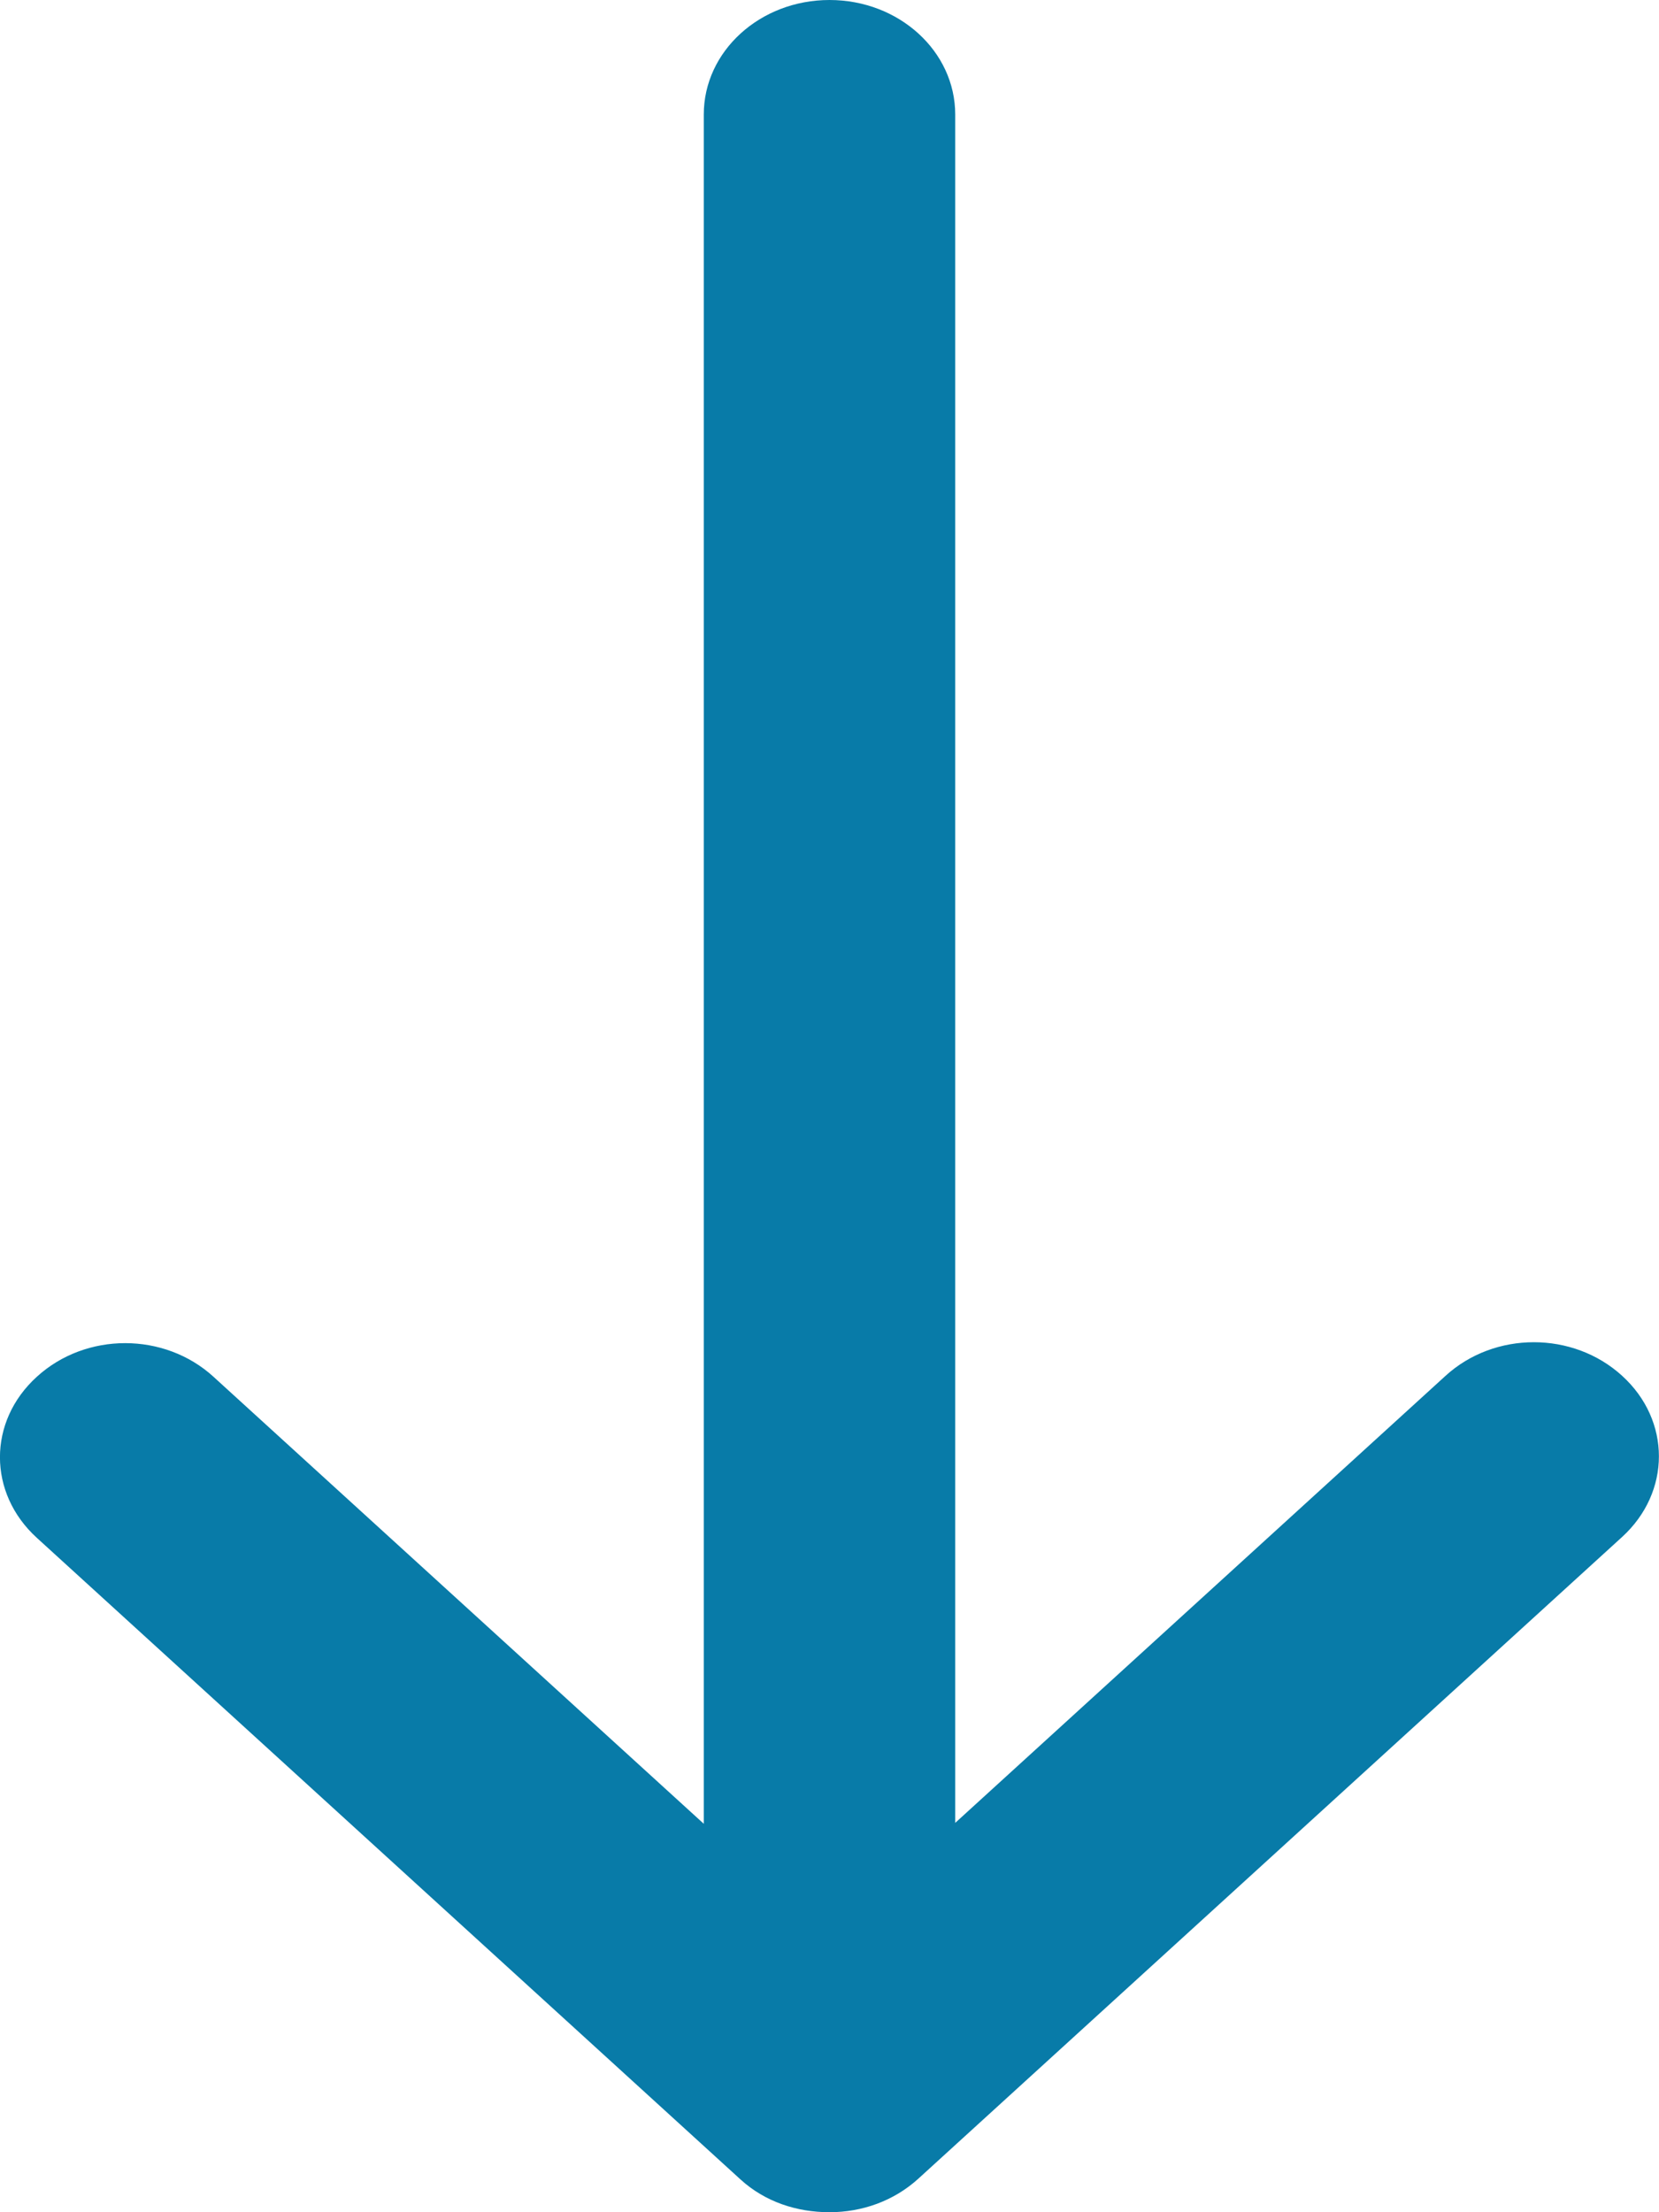 <svg width="9" height="12" viewBox="0 0 9 12" fill="none" xmlns="http://www.w3.org/2000/svg">
<path d="M4.018 11.823L0.2 8.342C-0.067 8.099 -0.067 7.71 0.2 7.468C0.466 7.225 0.892 7.225 1.158 7.468L3.818 9.893L3.818 0.621C3.818 0.278 4.123 -4.26348e-07 4.5 -3.93402e-07C4.877 -3.60457e-07 5.182 0.278 5.182 0.621L5.182 9.888L7.842 7.463C8.108 7.22 8.534 7.22 8.8 7.463C9.066 7.705 9.066 8.094 8.8 8.337L4.982 11.818C4.849 11.939 4.677 12 4.5 12C4.323 12 4.151 11.944 4.018 11.823Z" fill="#087BA8"/>
</svg>

